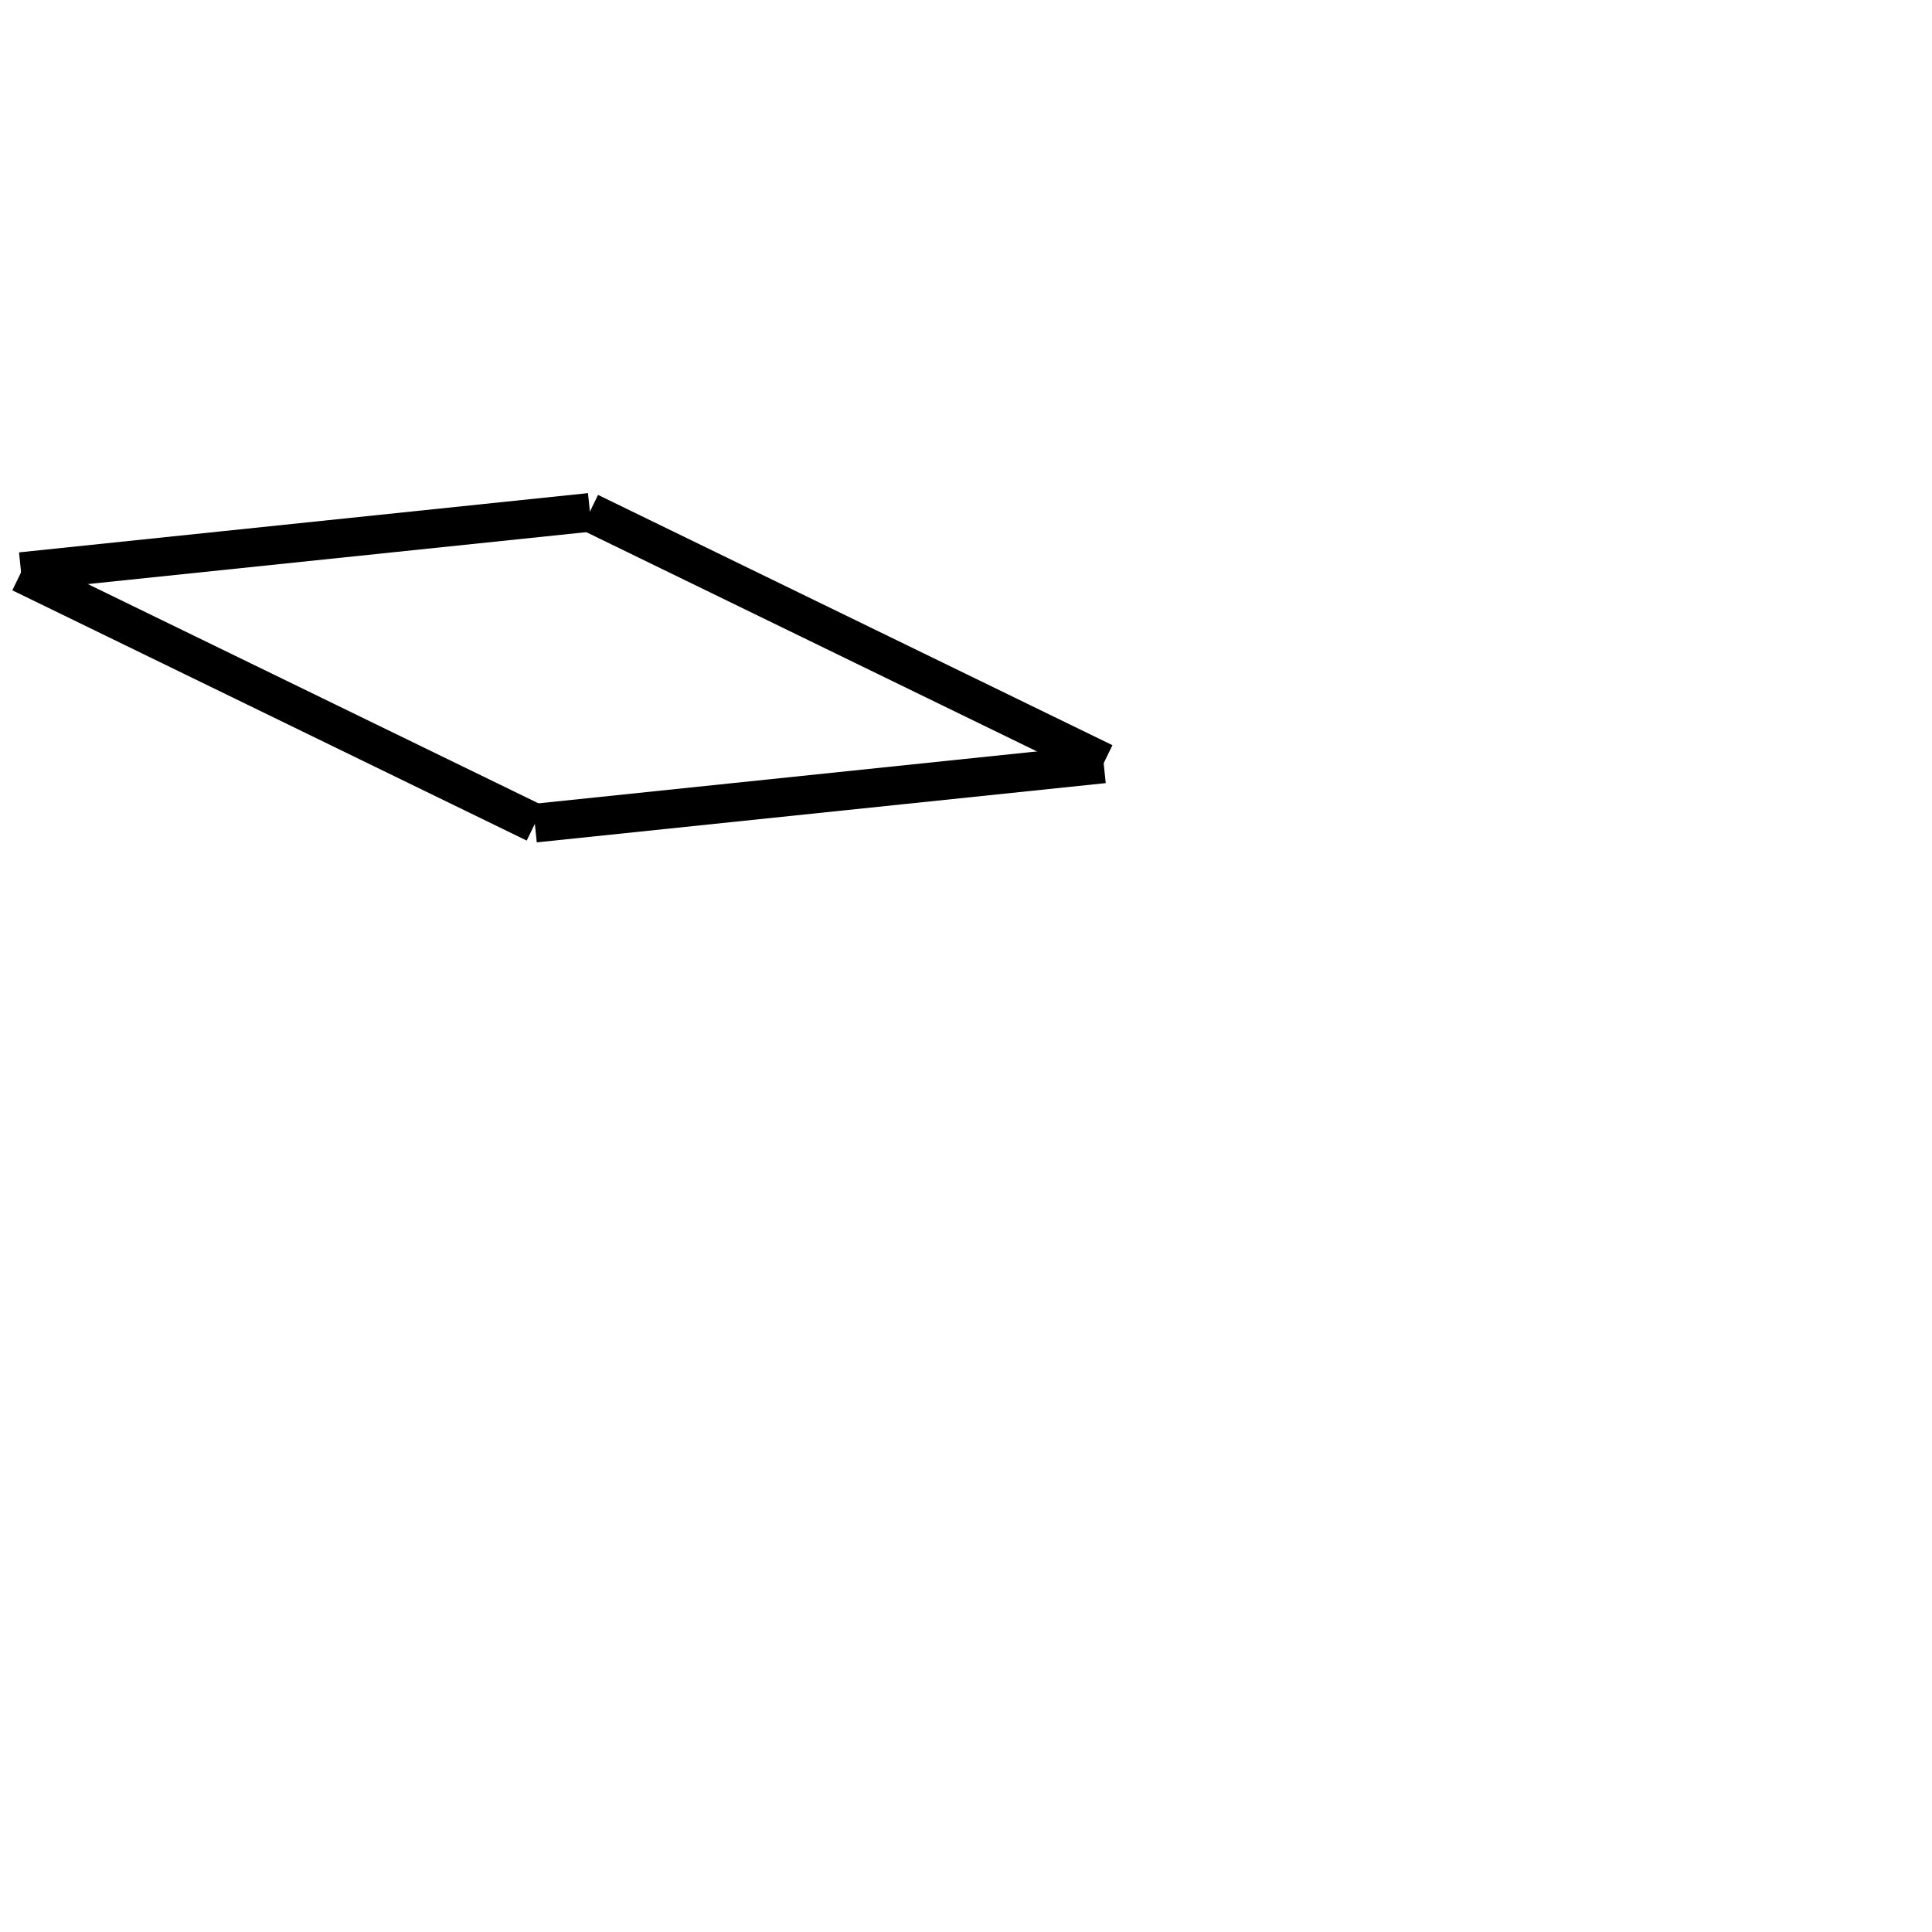 <!-- Este archivo es creado automaticamente por el generador de contenido del programa contornos version 1.1. Este elementos es el numero 85 de la serie actual-->
<svg xmlns="http://www.w3.org/2000/svg" height="100" width="100">
<line x1="1.088" y1="29.586" x2="30.537" y2="26.519" stroke-width="2" stroke="black" />
<line x1="30.517" y1="26.515" x2="57.142" y2="39.47" stroke-width="2" stroke="black" />
<line x1="27.68" y1="42.606" x2="57.129" y2="39.539" stroke-width="2" stroke="black" />
<line x1="1.075" y1="29.655" x2="27.7" y2="42.609" stroke-width="2" stroke="black" />
</svg>
